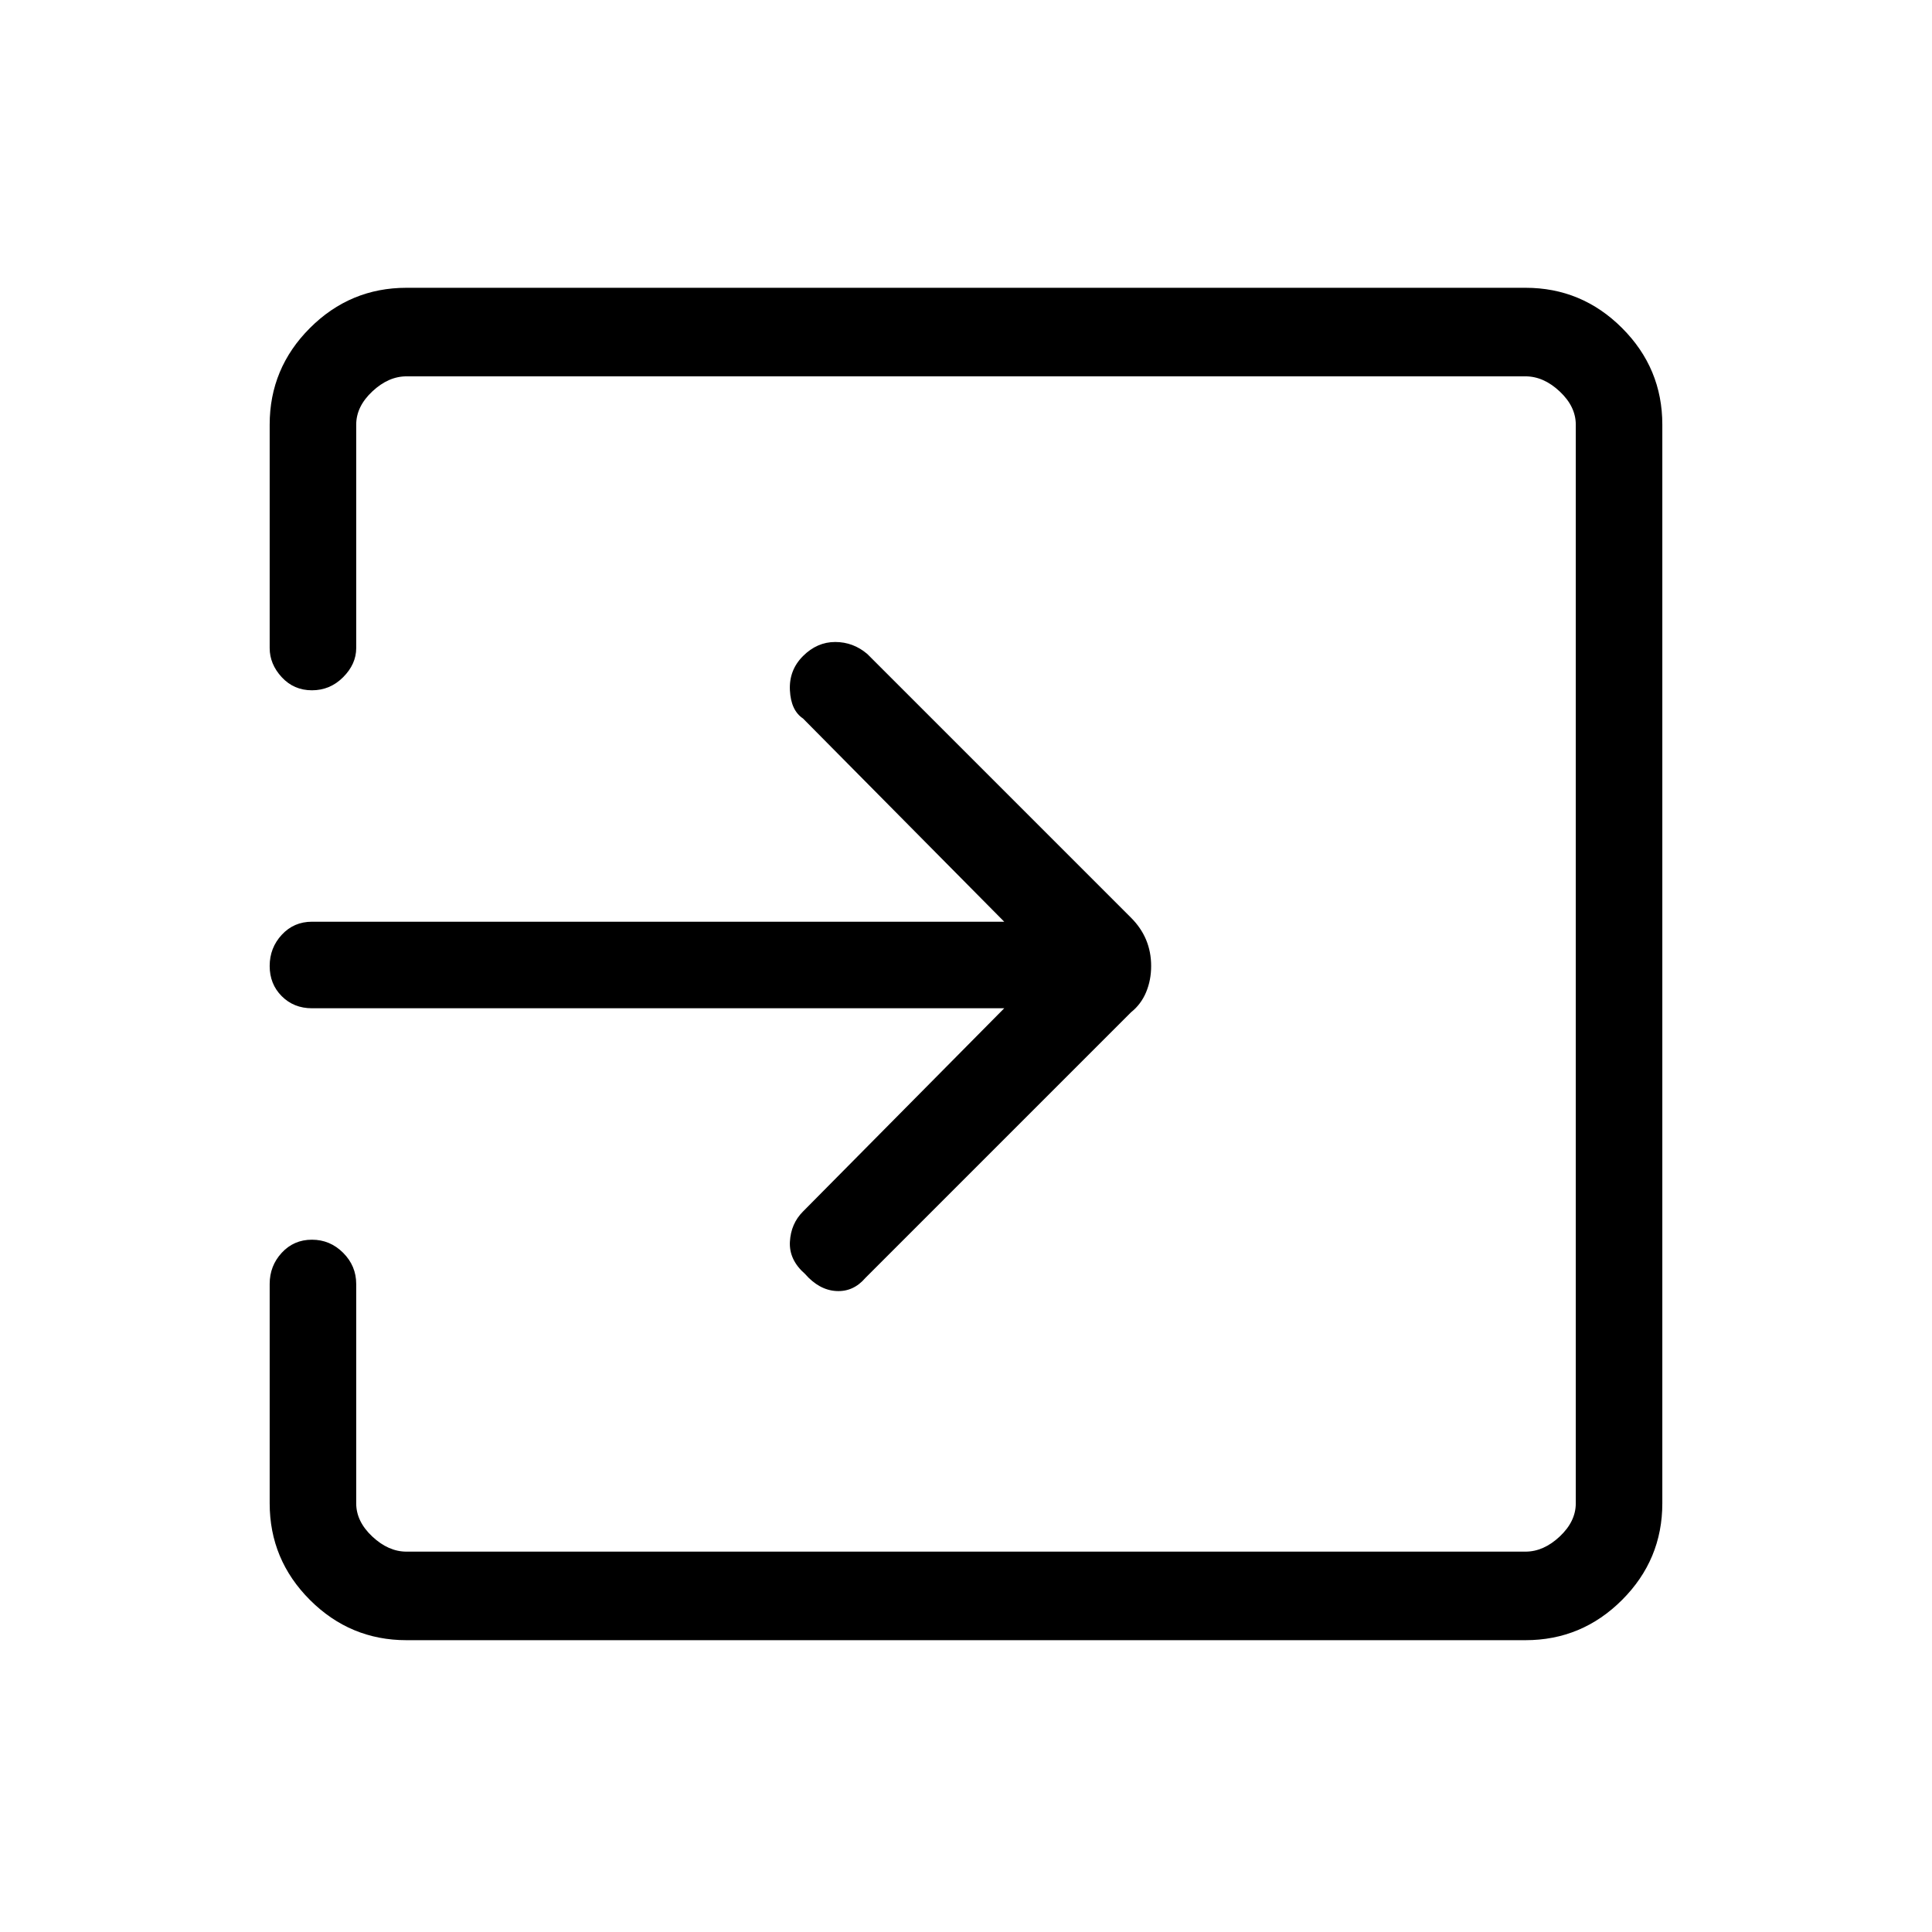 <svg xmlns="http://www.w3.org/2000/svg" height="48" width="48"><path d="M20 31.65q-.4-.35-.375-.8.025-.45.325-.75l5-5.05H7.75q-.45 0-.75-.3T6.7 24q0-.45.3-.775t.75-.325h17.2l-5-5.05q-.3-.2-.325-.7-.025-.5.325-.85.35-.35.8-.35.45 0 .8.3l6.55 6.55q.25.25.375.55.125.3.125.65 0 .35-.125.65-.125.3-.375.5l-6.6 6.6q-.3.35-.725.325-.425-.025-.775-.425Zm-9.9 9.1q-1.4 0-2.4-1t-1-2.4V31.9q0-.45.3-.775t.75-.325q.45 0 .775.325t.325.775v5.45q0 .45.4.825.4.375.85.375h27.8q.45 0 .85-.375.4-.375.4-.825v-26.8q0-.45-.4-.825-.4-.375-.85-.375H10.1q-.45 0-.85.375-.4.375-.4.825v5.55q0 .4-.325.725-.325.325-.775.325T7 16.825q-.3-.325-.3-.725v-5.55q0-1.4 1-2.4t2.4-1h27.8q1.4 0 2.4 1t1 2.4v26.8q0 1.4-1 2.4t-2.4 1Z"/></svg>
